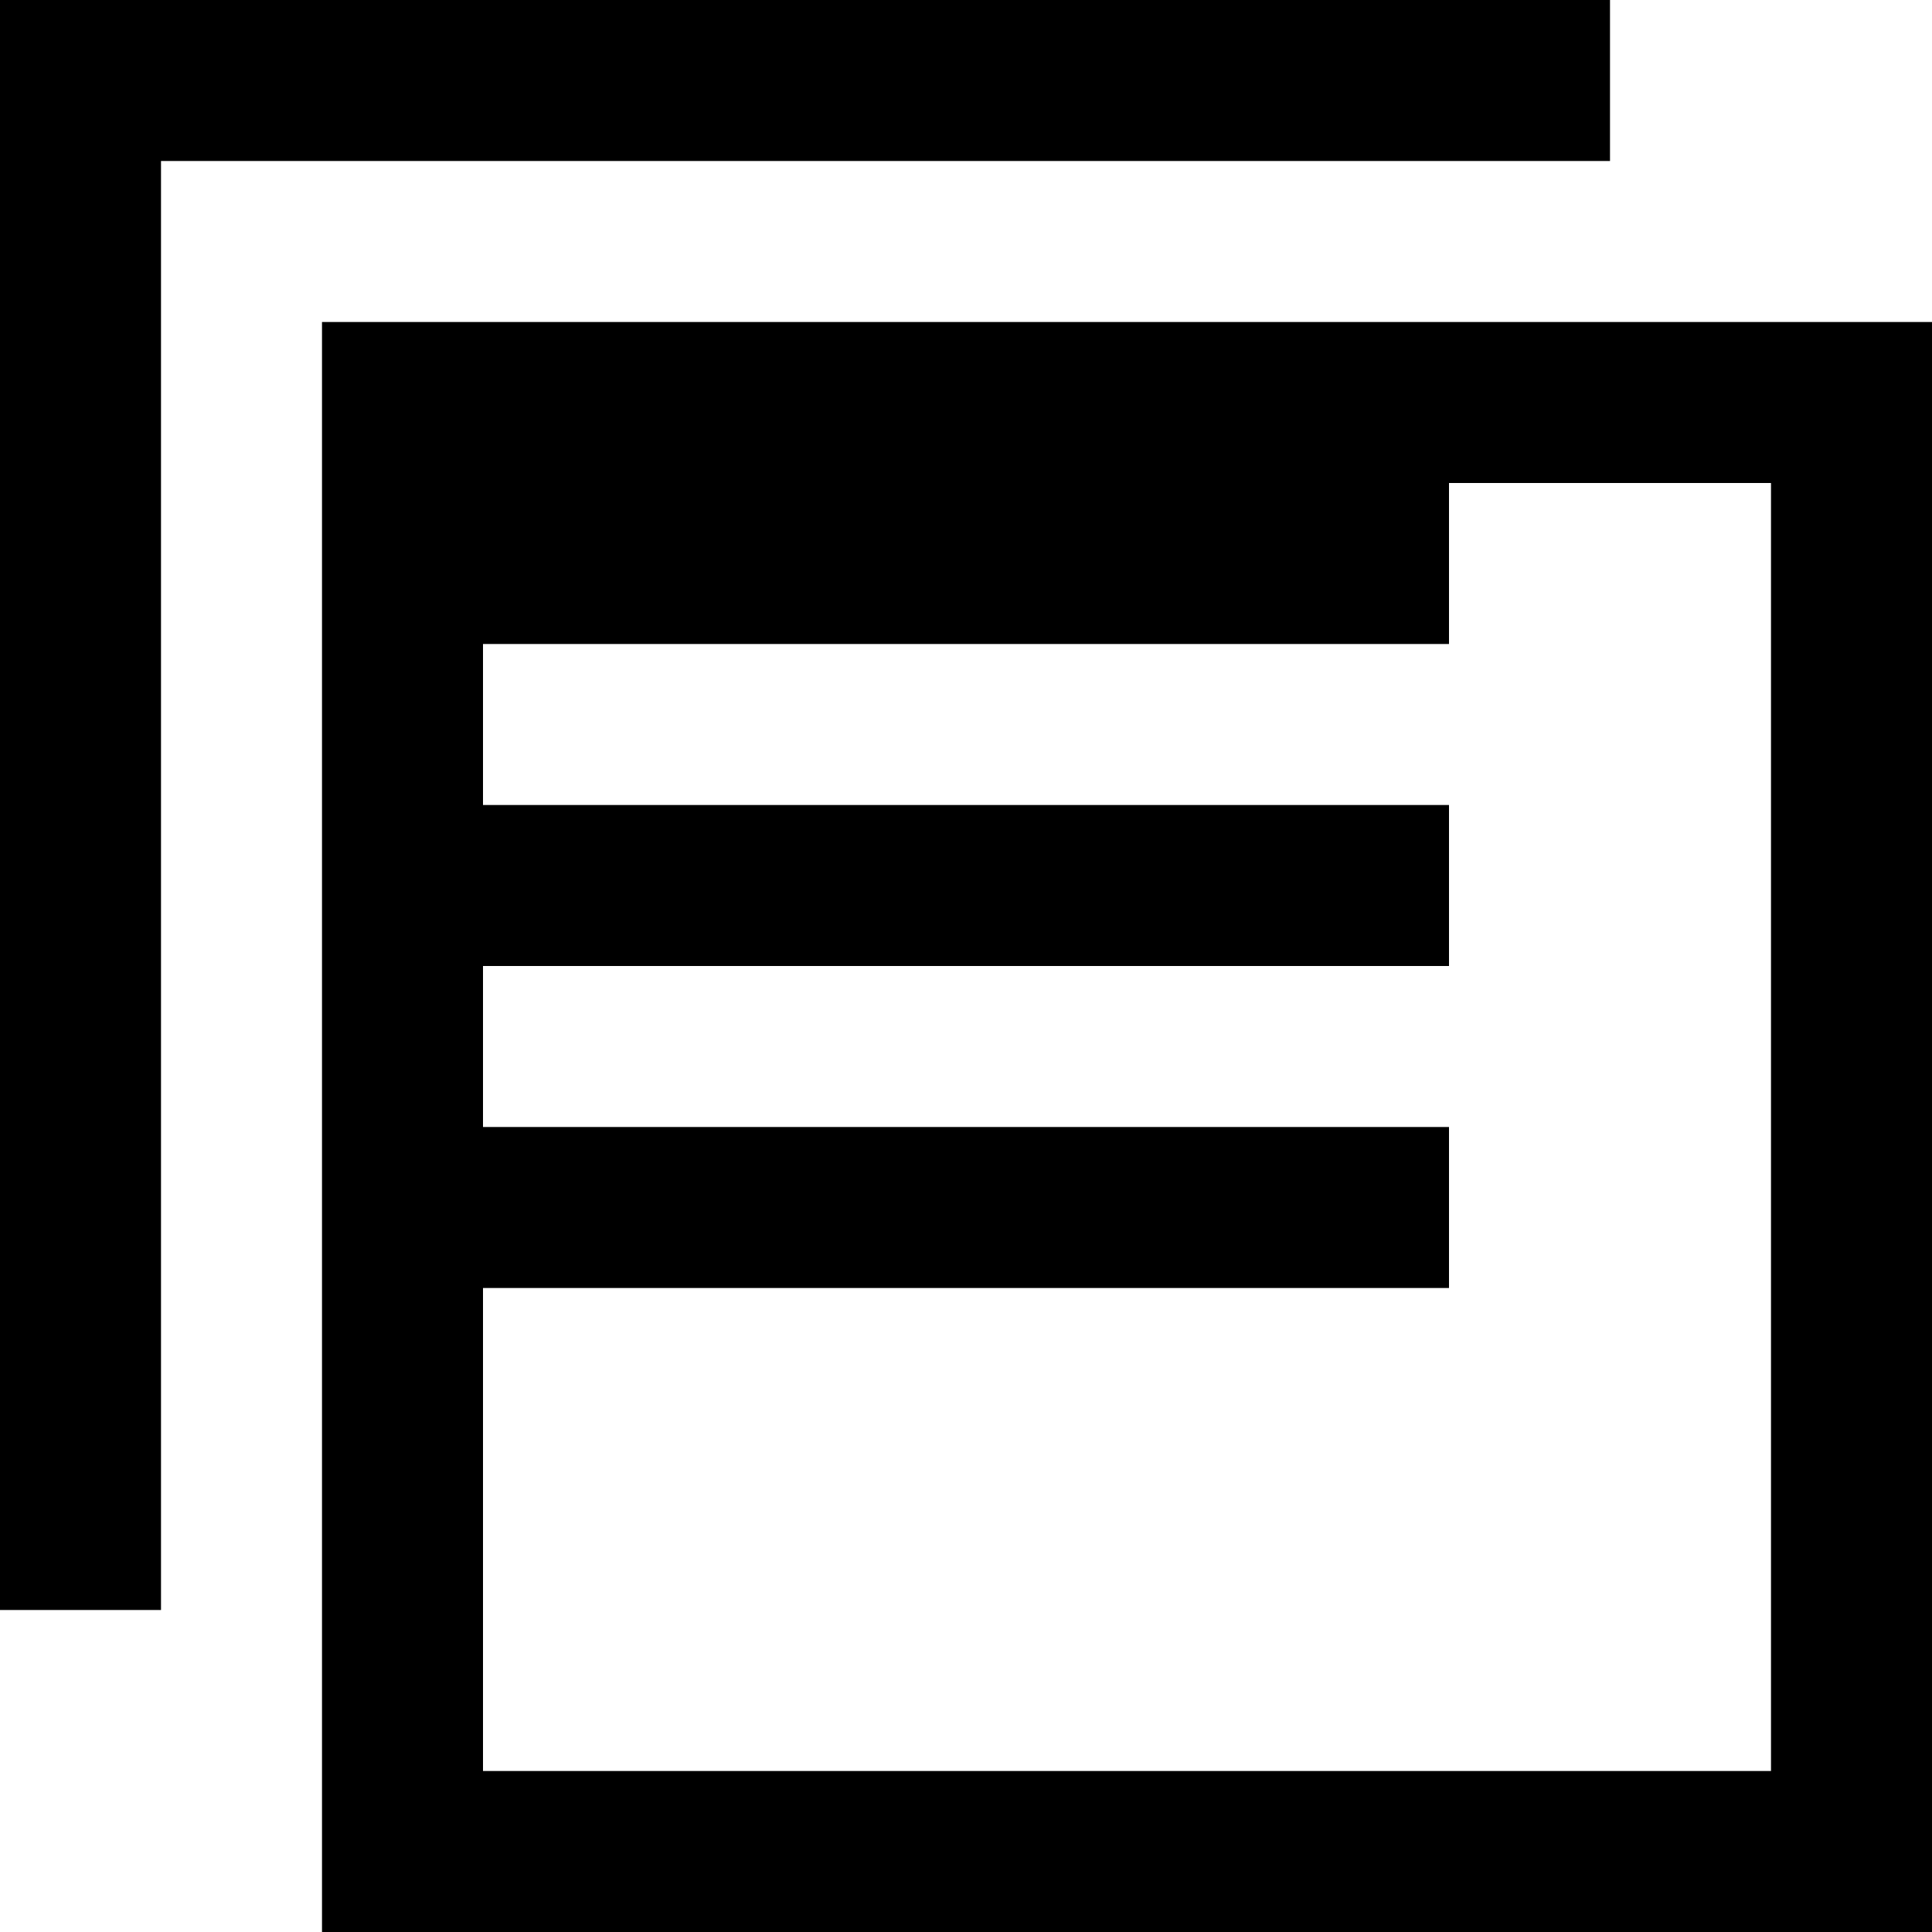 <svg xmlns="http://www.w3.org/2000/svg" width="24" height="24" viewBox="0 0 24 24" fill="currentColor">
<path d="M22 6v16h-16v-16h16zm2-2h-20v20h20v-20zm-24-4v20h2v-18h18v-2h-20zm18 10h-12v2h12v-2zm0-4h-12v2h12v-2zm0 8h-12v2h12v-2z"/>
</svg>